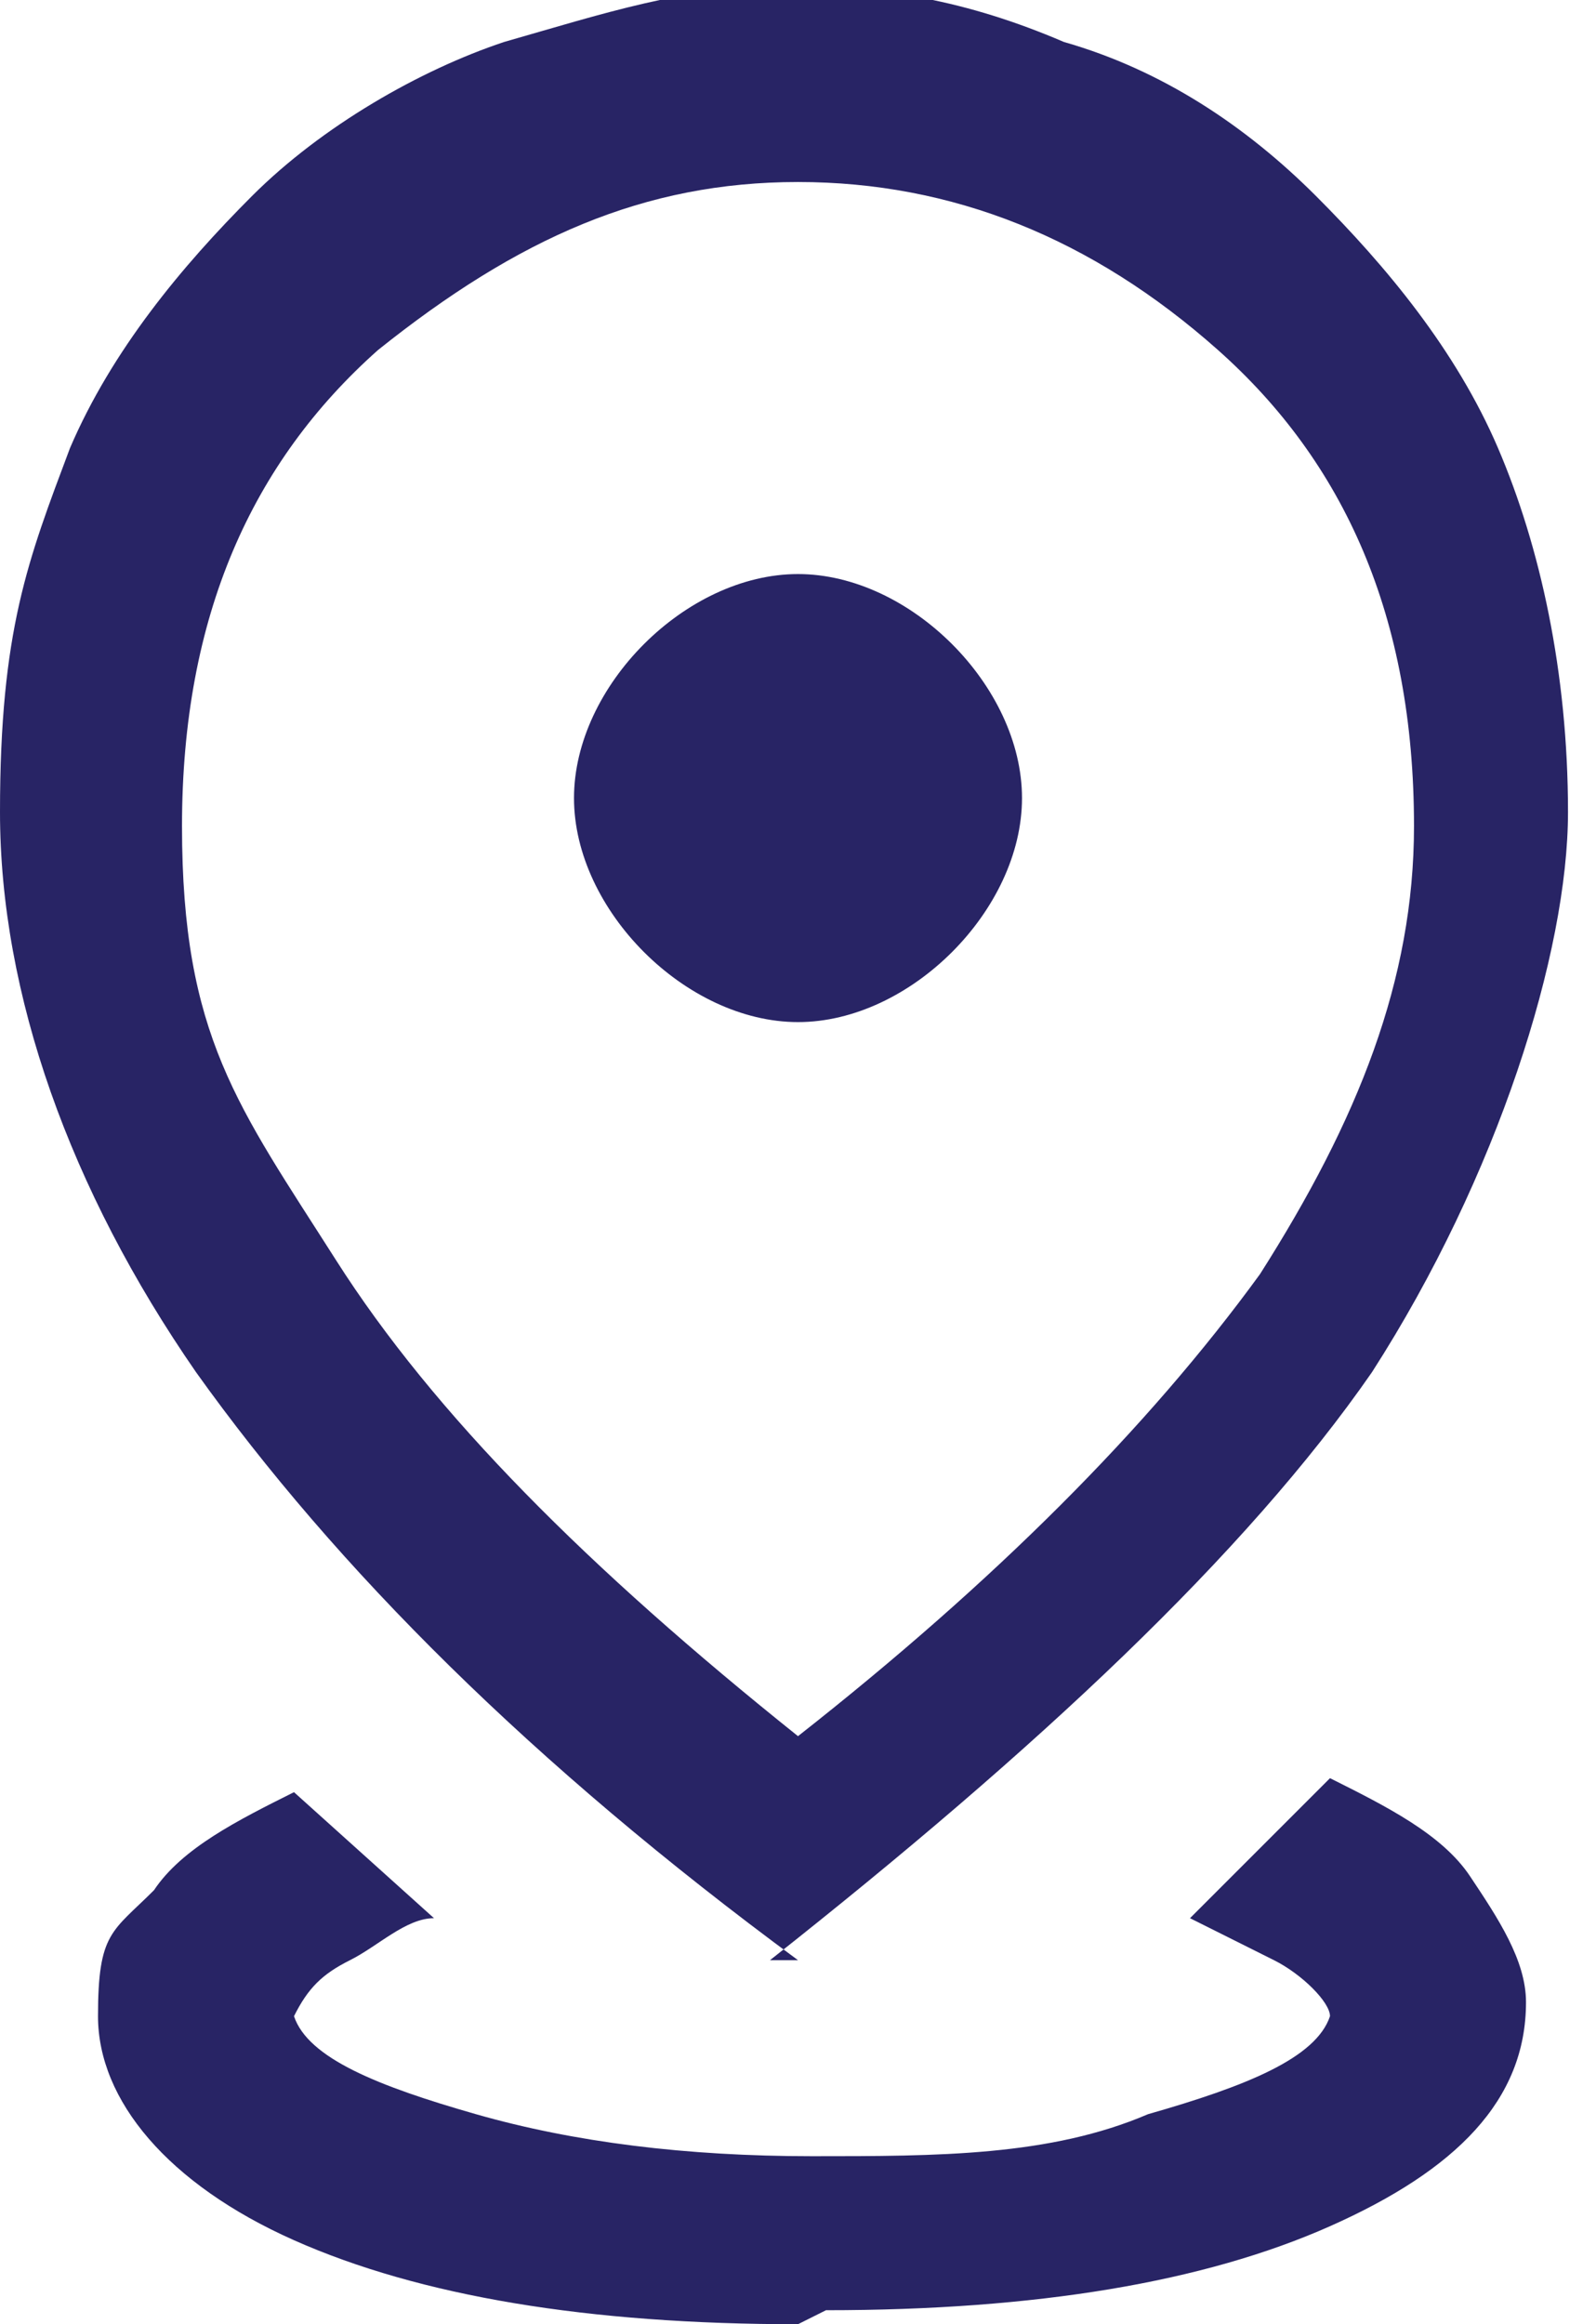 <?xml version="1.0" encoding="UTF-8"?>
<svg id="Layer_1" data-name="Layer 1" xmlns="http://www.w3.org/2000/svg" version="1.1" viewBox="0 0 11.4 16.6">
  <defs>
    <style>
      .cls-1 {
        fill: #282465;
        stroke-width: 0px;
      }
    </style>
  </defs>
  <path class="cls-1" d="M5.7,16.6c-1.5,0-2.7-.2-3.6-.6-.9-.4-1.4-1-1.4-1.6s.1-.6.4-.9c.2-.3.6-.5,1-.7l1,.9c-.2,0-.4.2-.6.3-.2.1-.3.2-.4.4.1.3.6.5,1.3.7.7.2,1.5.3,2.4.3s1.7,0,2.4-.3c.7-.2,1.2-.4,1.3-.7,0-.1-.2-.3-.4-.4-.2-.1-.4-.2-.6-.3l1-1c.4.2.8.4,1,.7.2.3.4.6.4.9,0,.7-.5,1.2-1.4,1.6-.9.4-2.1.6-3.6.6ZM5.7,12.4c1.4-1.1,2.5-2.2,3.3-3.3.7-1.1,1.1-2.1,1.1-3.2,0-1.5-.5-2.6-1.4-3.4-.9-.8-1.9-1.2-3-1.2s-2,.4-3,1.2c-.9.8-1.4,1.9-1.4,3.4s.4,2,1.1,3.1c.7,1.1,1.8,2.2,3.3,3.4ZM5.7,14c-1.9-1.4-3.3-2.8-4.3-4.2-.9-1.3-1.4-2.7-1.4-4s.2-1.8.5-2.6c.3-.7.8-1.3,1.3-1.8.5-.5,1.2-.9,1.8-1.1.7-.2,1.3-.4,2-.4s1.3.1,2,.4c.7.2,1.3.6,1.8,1.1.5.5,1,1.1,1.3,1.8.3.7.5,1.6.5,2.6s-.5,2.6-1.4,4c-.9,1.3-2.4,2.7-4.3,4.2ZM5.7,7.3c.4,0,.8-.2,1.1-.5.3-.3.5-.7.5-1.1s-.2-.8-.5-1.1c-.3-.3-.7-.5-1.1-.5s-.8.2-1.1.5c-.3.3-.5.7-.5,1.1s.2.8.5,1.1c.3.3.7.5,1.1.5Z"/>
</svg>